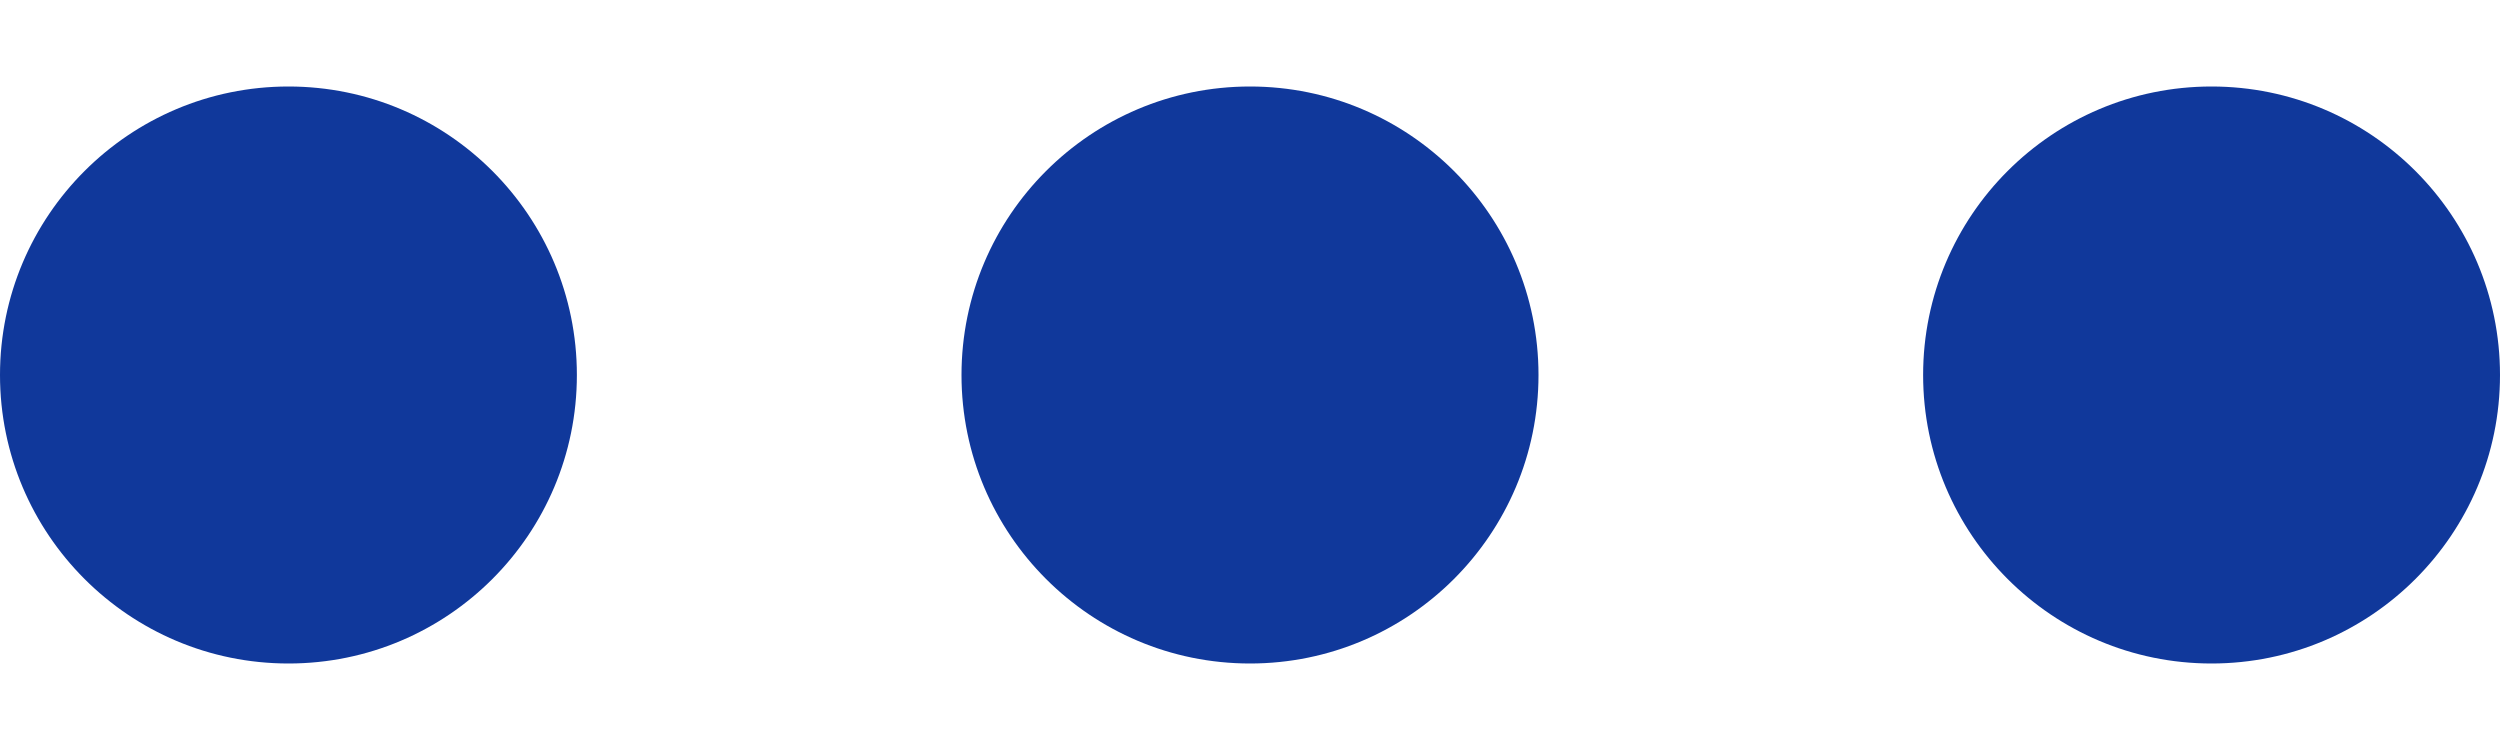 <svg width="20" height="6" viewBox="0 0 20 6" fill="none" xmlns="http://www.w3.org/2000/svg">
<path d="M2.308 0.692C1.034 0.692 0 1.726 0 3C0 4.274 1.034 5.308 2.308 5.308C3.582 5.308 4.615 4.274 4.615 3C4.615 1.726 3.582 0.692 2.308 0.692ZM10 0.692C8.726 0.692 7.692 1.726 7.692 3C7.692 4.274 8.726 5.308 10 5.308C11.274 5.308 12.308 4.274 12.308 3C12.308 1.726 11.274 0.692 10 0.692ZM17.692 0.692C16.418 0.692 15.385 1.726 15.385 3C15.385 4.274 16.418 5.308 17.692 5.308C18.966 5.308 20 4.274 20 3C20 1.726 18.966 0.692 17.692 0.692Z" fill="#10389B"/>
</svg>

